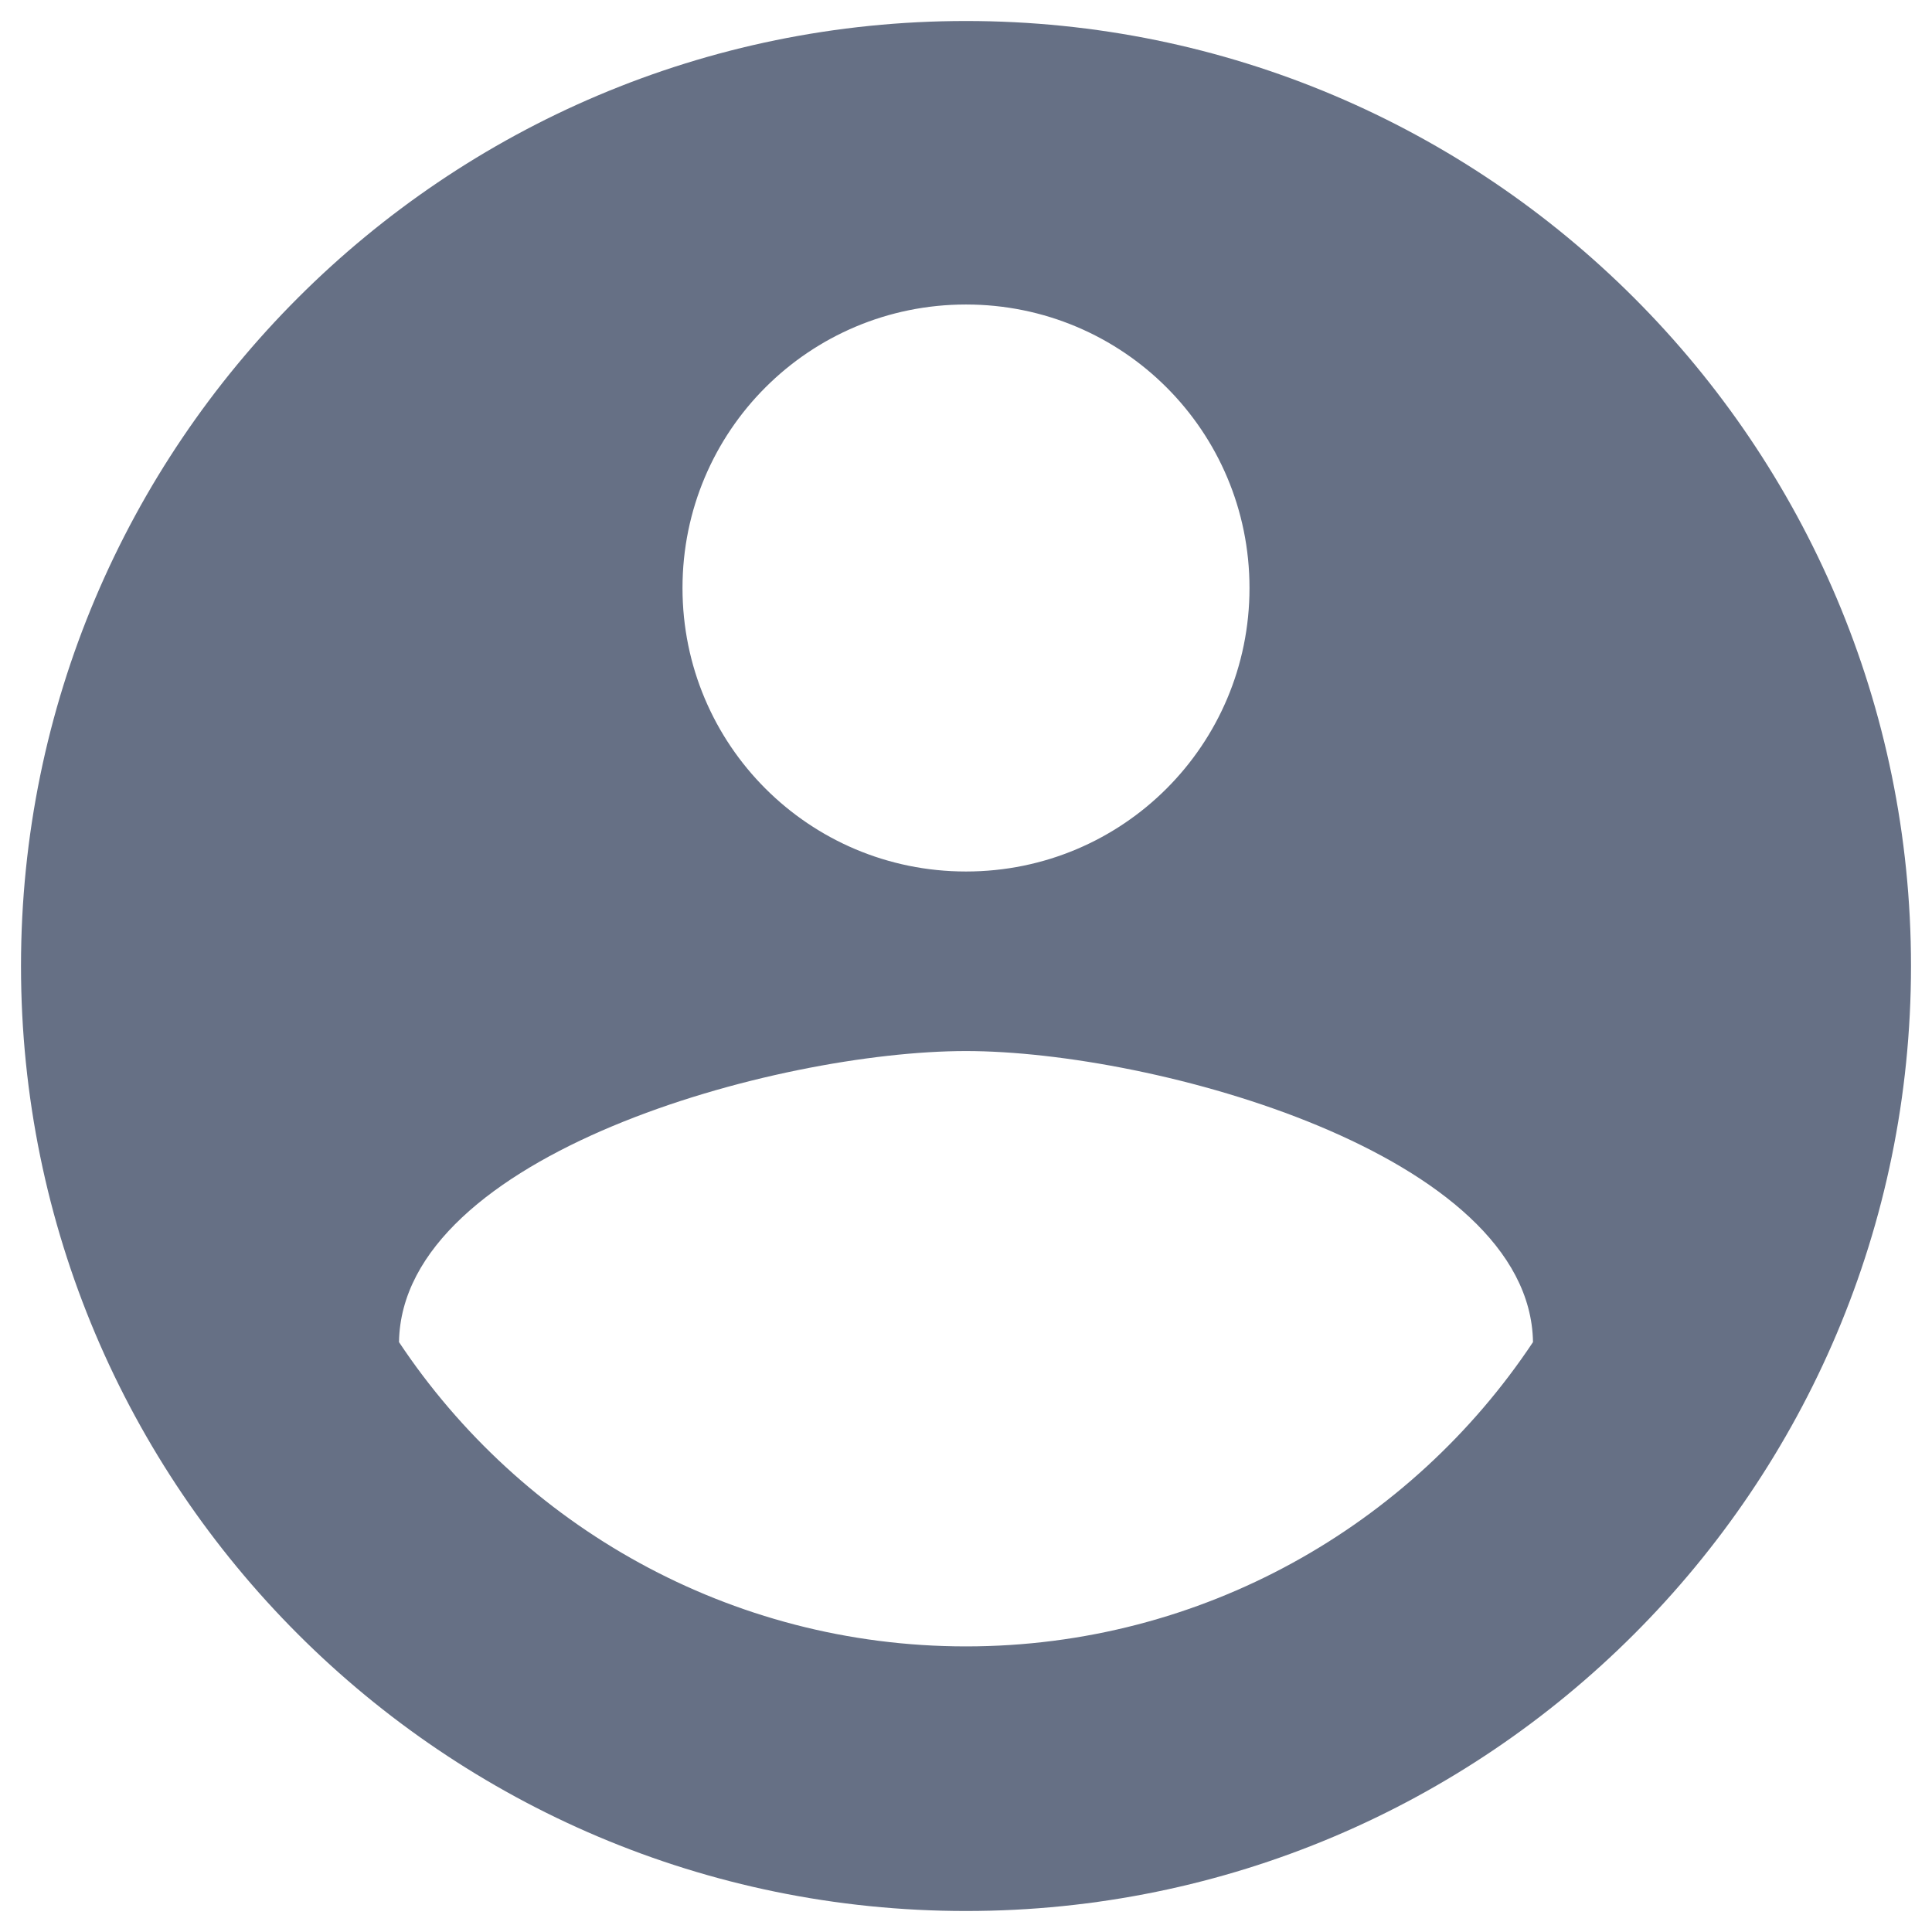 <svg width="46" height="46" viewBox="0 0 46 46" fill="none" xmlns="http://www.w3.org/2000/svg">
<path d="M23 0.5C10.58 0.5 0.5 10.58 0.5 23C0.5 35.42 10.58 45.5 23 45.5C35.42 45.5 45.5 35.42 45.5 23C45.5 10.58 35.42 0.5 23 0.5ZM23 7.25C26.735 7.25 29.75 10.265 29.75 14C29.75 17.735 26.735 20.75 23 20.75C19.265 20.75 16.25 17.735 16.25 14C16.25 10.265 19.265 7.25 23 7.25ZM23 39.2C17.375 39.2 12.402 36.32 9.5 31.955C9.568 27.477 18.5 25.025 23 25.025C27.477 25.025 36.432 27.477 36.5 31.955C33.597 36.32 28.625 39.2 23 39.2Z" fill="#667085"/>
</svg>
